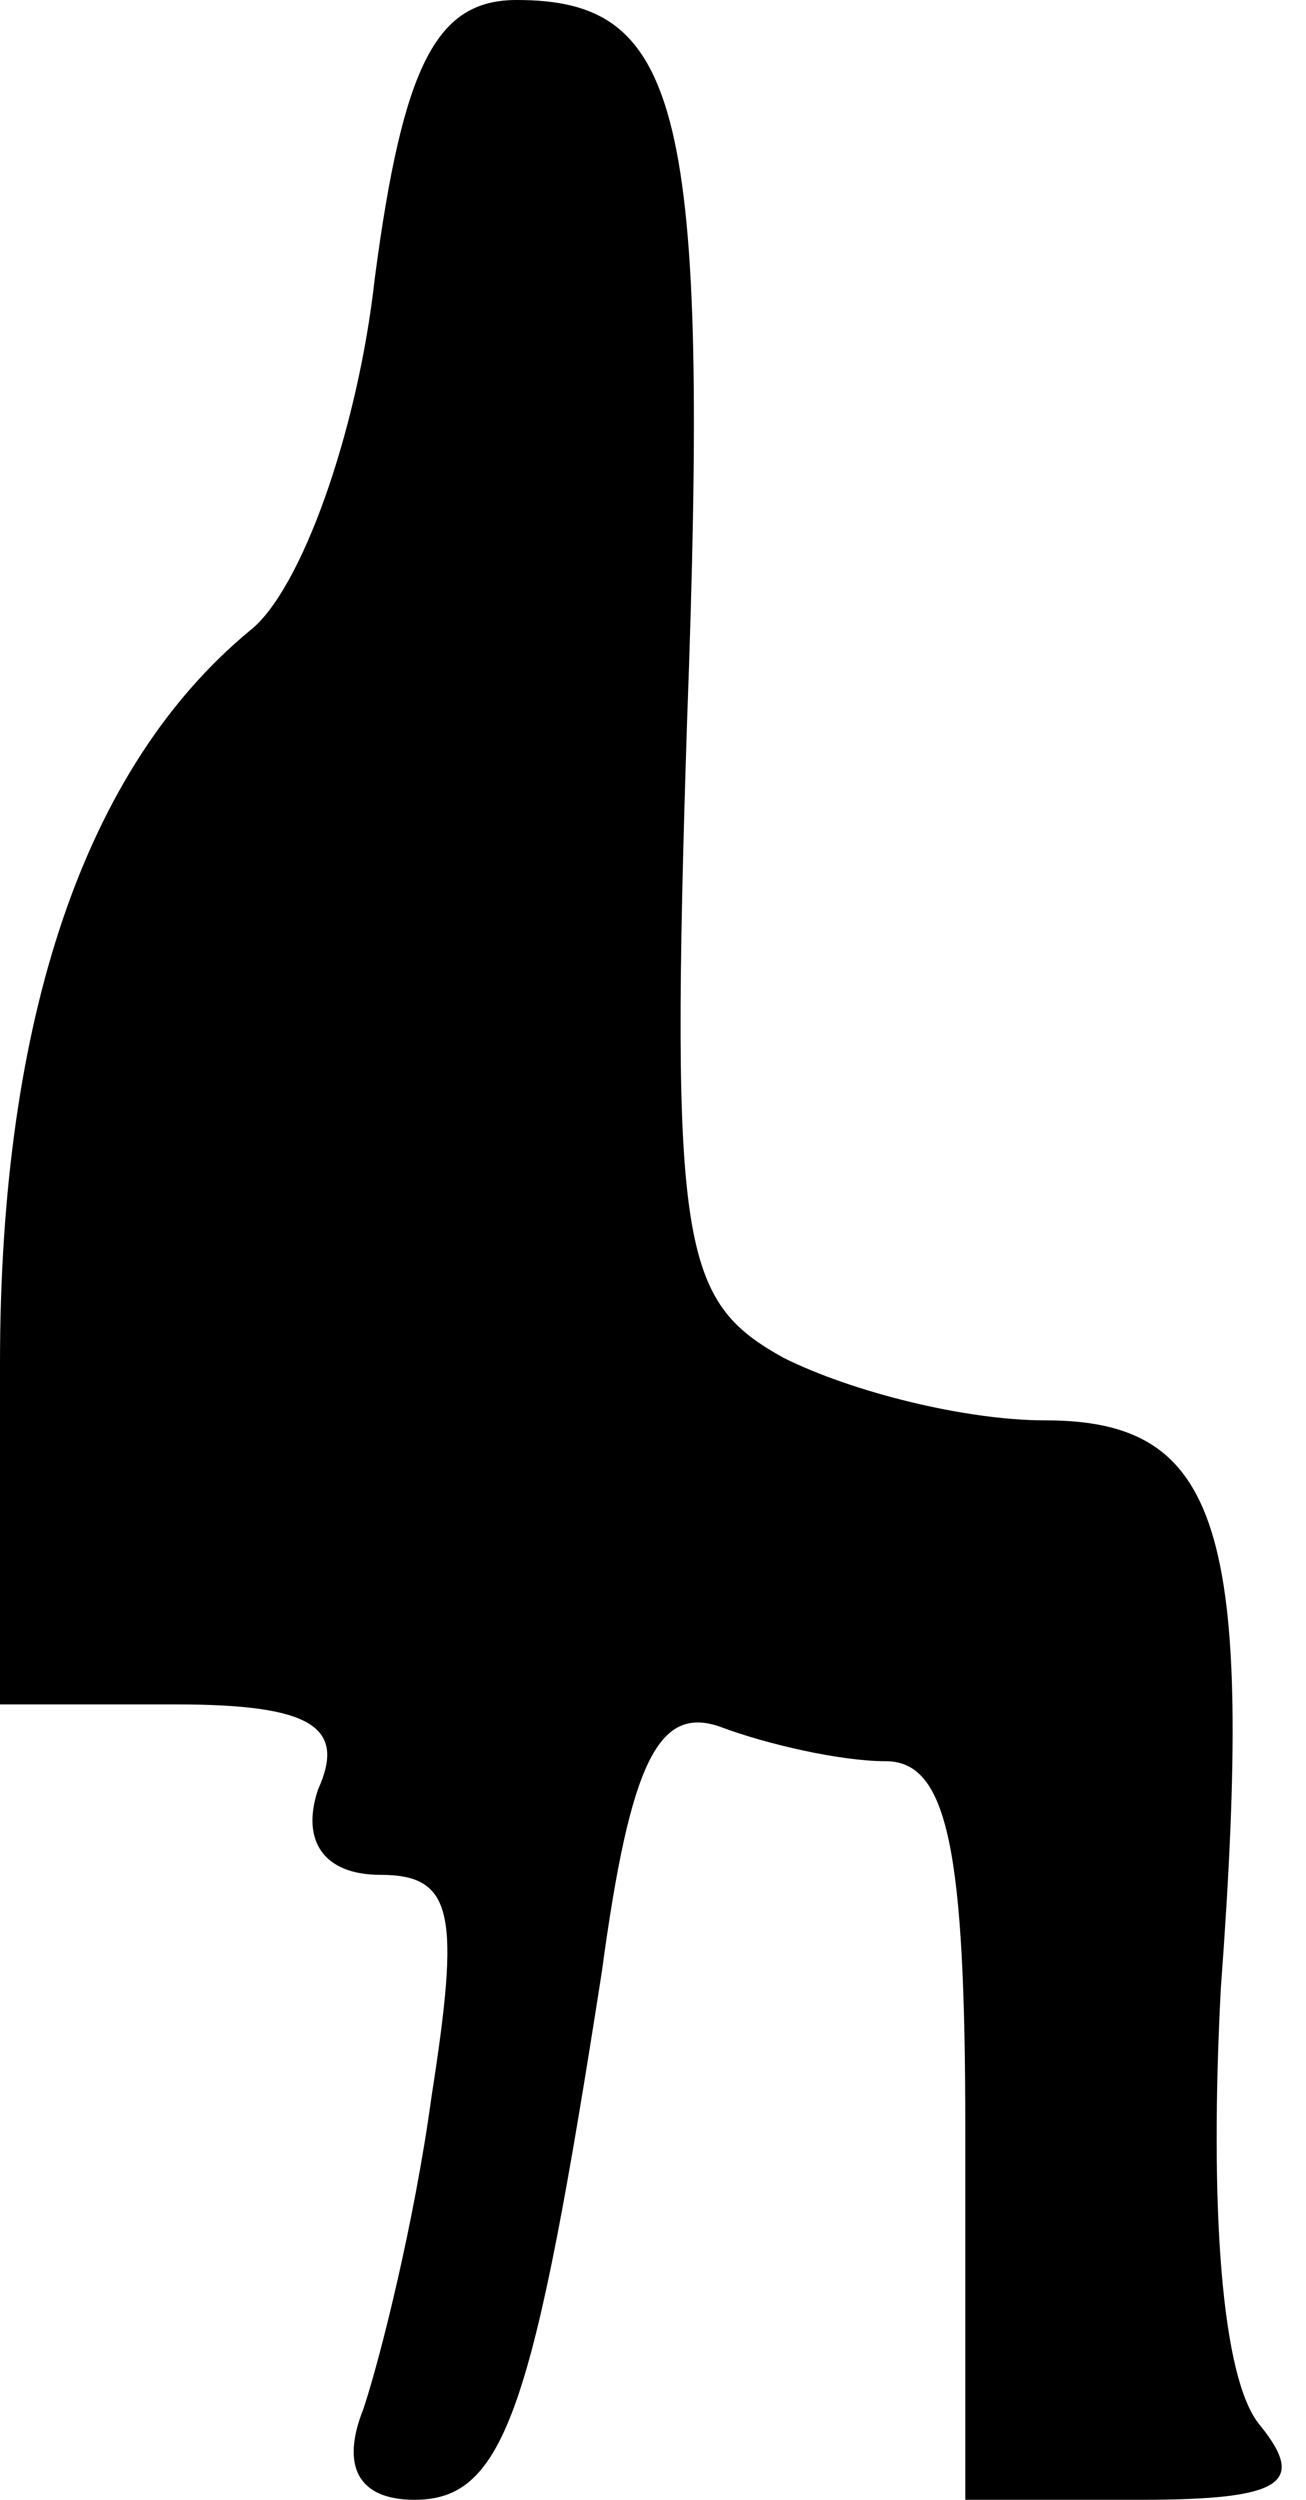 <?xml version="1.0" standalone="no"?>
<!DOCTYPE svg PUBLIC "-//W3C//DTD SVG 20010904//EN"
 "http://www.w3.org/TR/2001/REC-SVG-20010904/DTD/svg10.dtd">
<svg version="1.0" xmlns="http://www.w3.org/2000/svg"
 width="23pt" height="44pt" viewBox="0 0 23 44"
 preserveAspectRatio="xMidYMid meet">
<g transform="translate(0,44) scale(0.1,-0.1)"
fill="#000000" stroke="none">
<path fill="#000000" stroke="none" d="M66 391 c-3 -27 -13 -55 -22 -62 -29
-24 -44 -68 -44 -129 l0 -60 31 0 c24 0 30 -4 25 -15 -3 -9 1 -15 11 -15 13 0
14 -7 9 -39 -3 -22 -9 -46 -12 -55 -4 -10 -1 -16 9 -16 16 0 21 16 33 93 5 37
10 47 21 43 8 -3 21 -6 29 -6 11 0 14 -16 14 -65 l0 -65 31 0 c25 0 29 3 21
13 -7 8 -9 39 -7 77 6 81 0 100 -31 100 -14 0 -34 5 -46 11 -18 10 -20 19 -17
112 4 108 -1 127 -30 127 -14 0 -20 -11 -25 -49z"/>
</g>
</svg>
